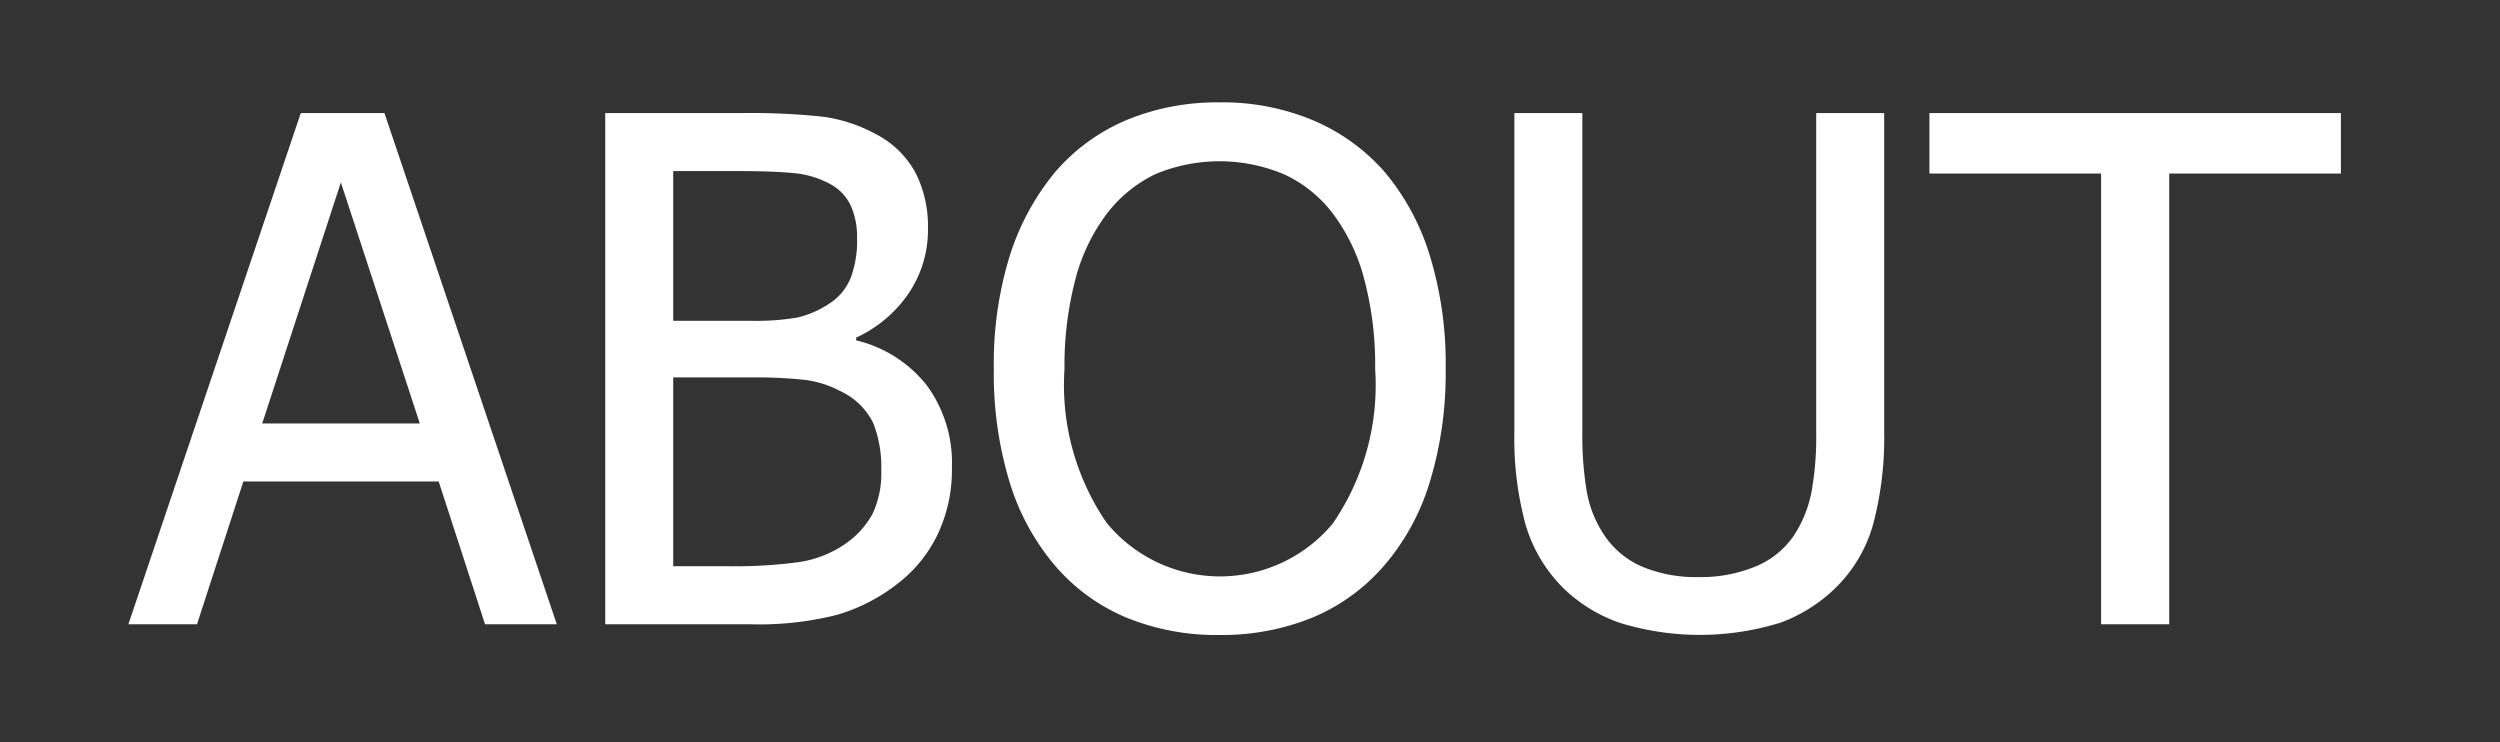 <svg xmlns="http://www.w3.org/2000/svg" preserveAspectRatio="none" viewBox="0 0 64 19">
  <rect x="0" y="0" width="64" height="19" fill="#333333" stroke="none"/>
  <defs>
    <style>
      .cls-1 {
        fill: #fff;
        fill-rule: evenodd;
      }
    </style>
  </defs>
  <path id="ABOUT" class="cls-1" d="M5.043,15.982L6.23,12.325h5l1.187,3.656h1.837L9.842,2.895H7.7L3.286,15.982H5.043Zm1.67-5.142L8.726,4.67l2.021,6.17H6.713Zm17.016-.971a3.271,3.271,0,0,0-1.811-1.156V8.643A3.294,3.294,0,0,0,23.268,7.5a2.9,2.9,0,0,0,.488-1.652,3.017,3.017,0,0,0-.325-1.437A2.418,2.418,0,0,0,22.4,3.422a3.912,3.912,0,0,0-1.34-.435,17.432,17.432,0,0,0-2.1-.092H15.494V15.982h3.753a8.111,8.111,0,0,0,2.18-.242,4.6,4.6,0,0,0,1.582-.822A3.48,3.48,0,0,0,24,13.688a3.84,3.84,0,0,0,.369-1.723A3.352,3.352,0,0,0,23.729,9.869ZM21.778,7.113a1.412,1.412,0,0,1-.562.668,2.468,2.468,0,0,1-.8.347,6.25,6.25,0,0,1-1.2.084H17.234V4.38H18.9q0.914,0,1.433.053a2.388,2.388,0,0,1,.94.29,1.2,1.2,0,0,1,.51.549,1.969,1.969,0,0,1,.158.822A2.732,2.732,0,0,1,21.778,7.113Zm0.554,6.051a2.222,2.222,0,0,1-.721.778,2.812,2.812,0,0,1-1.16.448,11.989,11.989,0,0,1-1.8.105H17.234V9.662h1.978a11.834,11.834,0,0,1,1.384.062,2.594,2.594,0,0,1,.9.281,1.764,1.764,0,0,1,.853.813,3.036,3.036,0,0,1,.211,1.217A2.427,2.427,0,0,1,22.332,13.165Zm11.3-10.077a5.986,5.986,0,0,0-2.408-.466,6.058,6.058,0,0,0-2.386.453A4.935,4.935,0,0,0,27.016,4.4a6.351,6.351,0,0,0-1.165,2.145,9.331,9.331,0,0,0-.409,2.9,9.516,9.516,0,0,0,.4,2.883,5.977,5.977,0,0,0,1.16,2.144,4.891,4.891,0,0,0,1.828,1.336,6.1,6.1,0,0,0,2.391.448,6.176,6.176,0,0,0,2.351-.435,4.935,4.935,0,0,0,1.868-1.349,5.9,5.9,0,0,0,1.169-2.153,9.541,9.541,0,0,0,.4-2.874A9.425,9.425,0,0,0,36.6,6.533,6.075,6.075,0,0,0,35.445,4.4,5.038,5.038,0,0,0,33.634,3.088Zm0.5,10.3a3.756,3.756,0,0,1-5.8,0,6.235,6.235,0,0,1-1.081-3.942,8.663,8.663,0,0,1,.277-2.285,4.756,4.756,0,0,1,.8-1.679,3.442,3.442,0,0,1,1.252-1.024,4.254,4.254,0,0,1,3.3.009,3.313,3.313,0,0,1,1.252,1.015,4.817,4.817,0,0,1,.791,1.661,8.544,8.544,0,0,1,.281,2.3A6.254,6.254,0,0,1,34.131,13.384Zm11.4,2.571a4.009,4.009,0,0,0,1.455-.905,3.656,3.656,0,0,0,.971-1.652,8.639,8.639,0,0,0,.277-2.338V2.895h-1.74V11.1a7.889,7.889,0,0,1-.119,1.485A3.112,3.112,0,0,1,45.93,13.7a2.189,2.189,0,0,1-.984.8,3.636,3.636,0,0,1-1.45.273,3.56,3.56,0,0,1-1.472-.273,2.216,2.216,0,0,1-.954-0.8,2.885,2.885,0,0,1-.448-1.112,8.587,8.587,0,0,1-.114-1.525V2.895h-1.74V11.06a8.42,8.42,0,0,0,.281,2.351,3.8,3.8,0,0,0,.967,1.639,3.9,3.9,0,0,0,1.468.9A6.953,6.953,0,0,0,45.53,15.955Zm10,0.026V4.442h4.395V2.895H49.393V4.442h4.395v11.54h1.74Z"/>
</svg>
